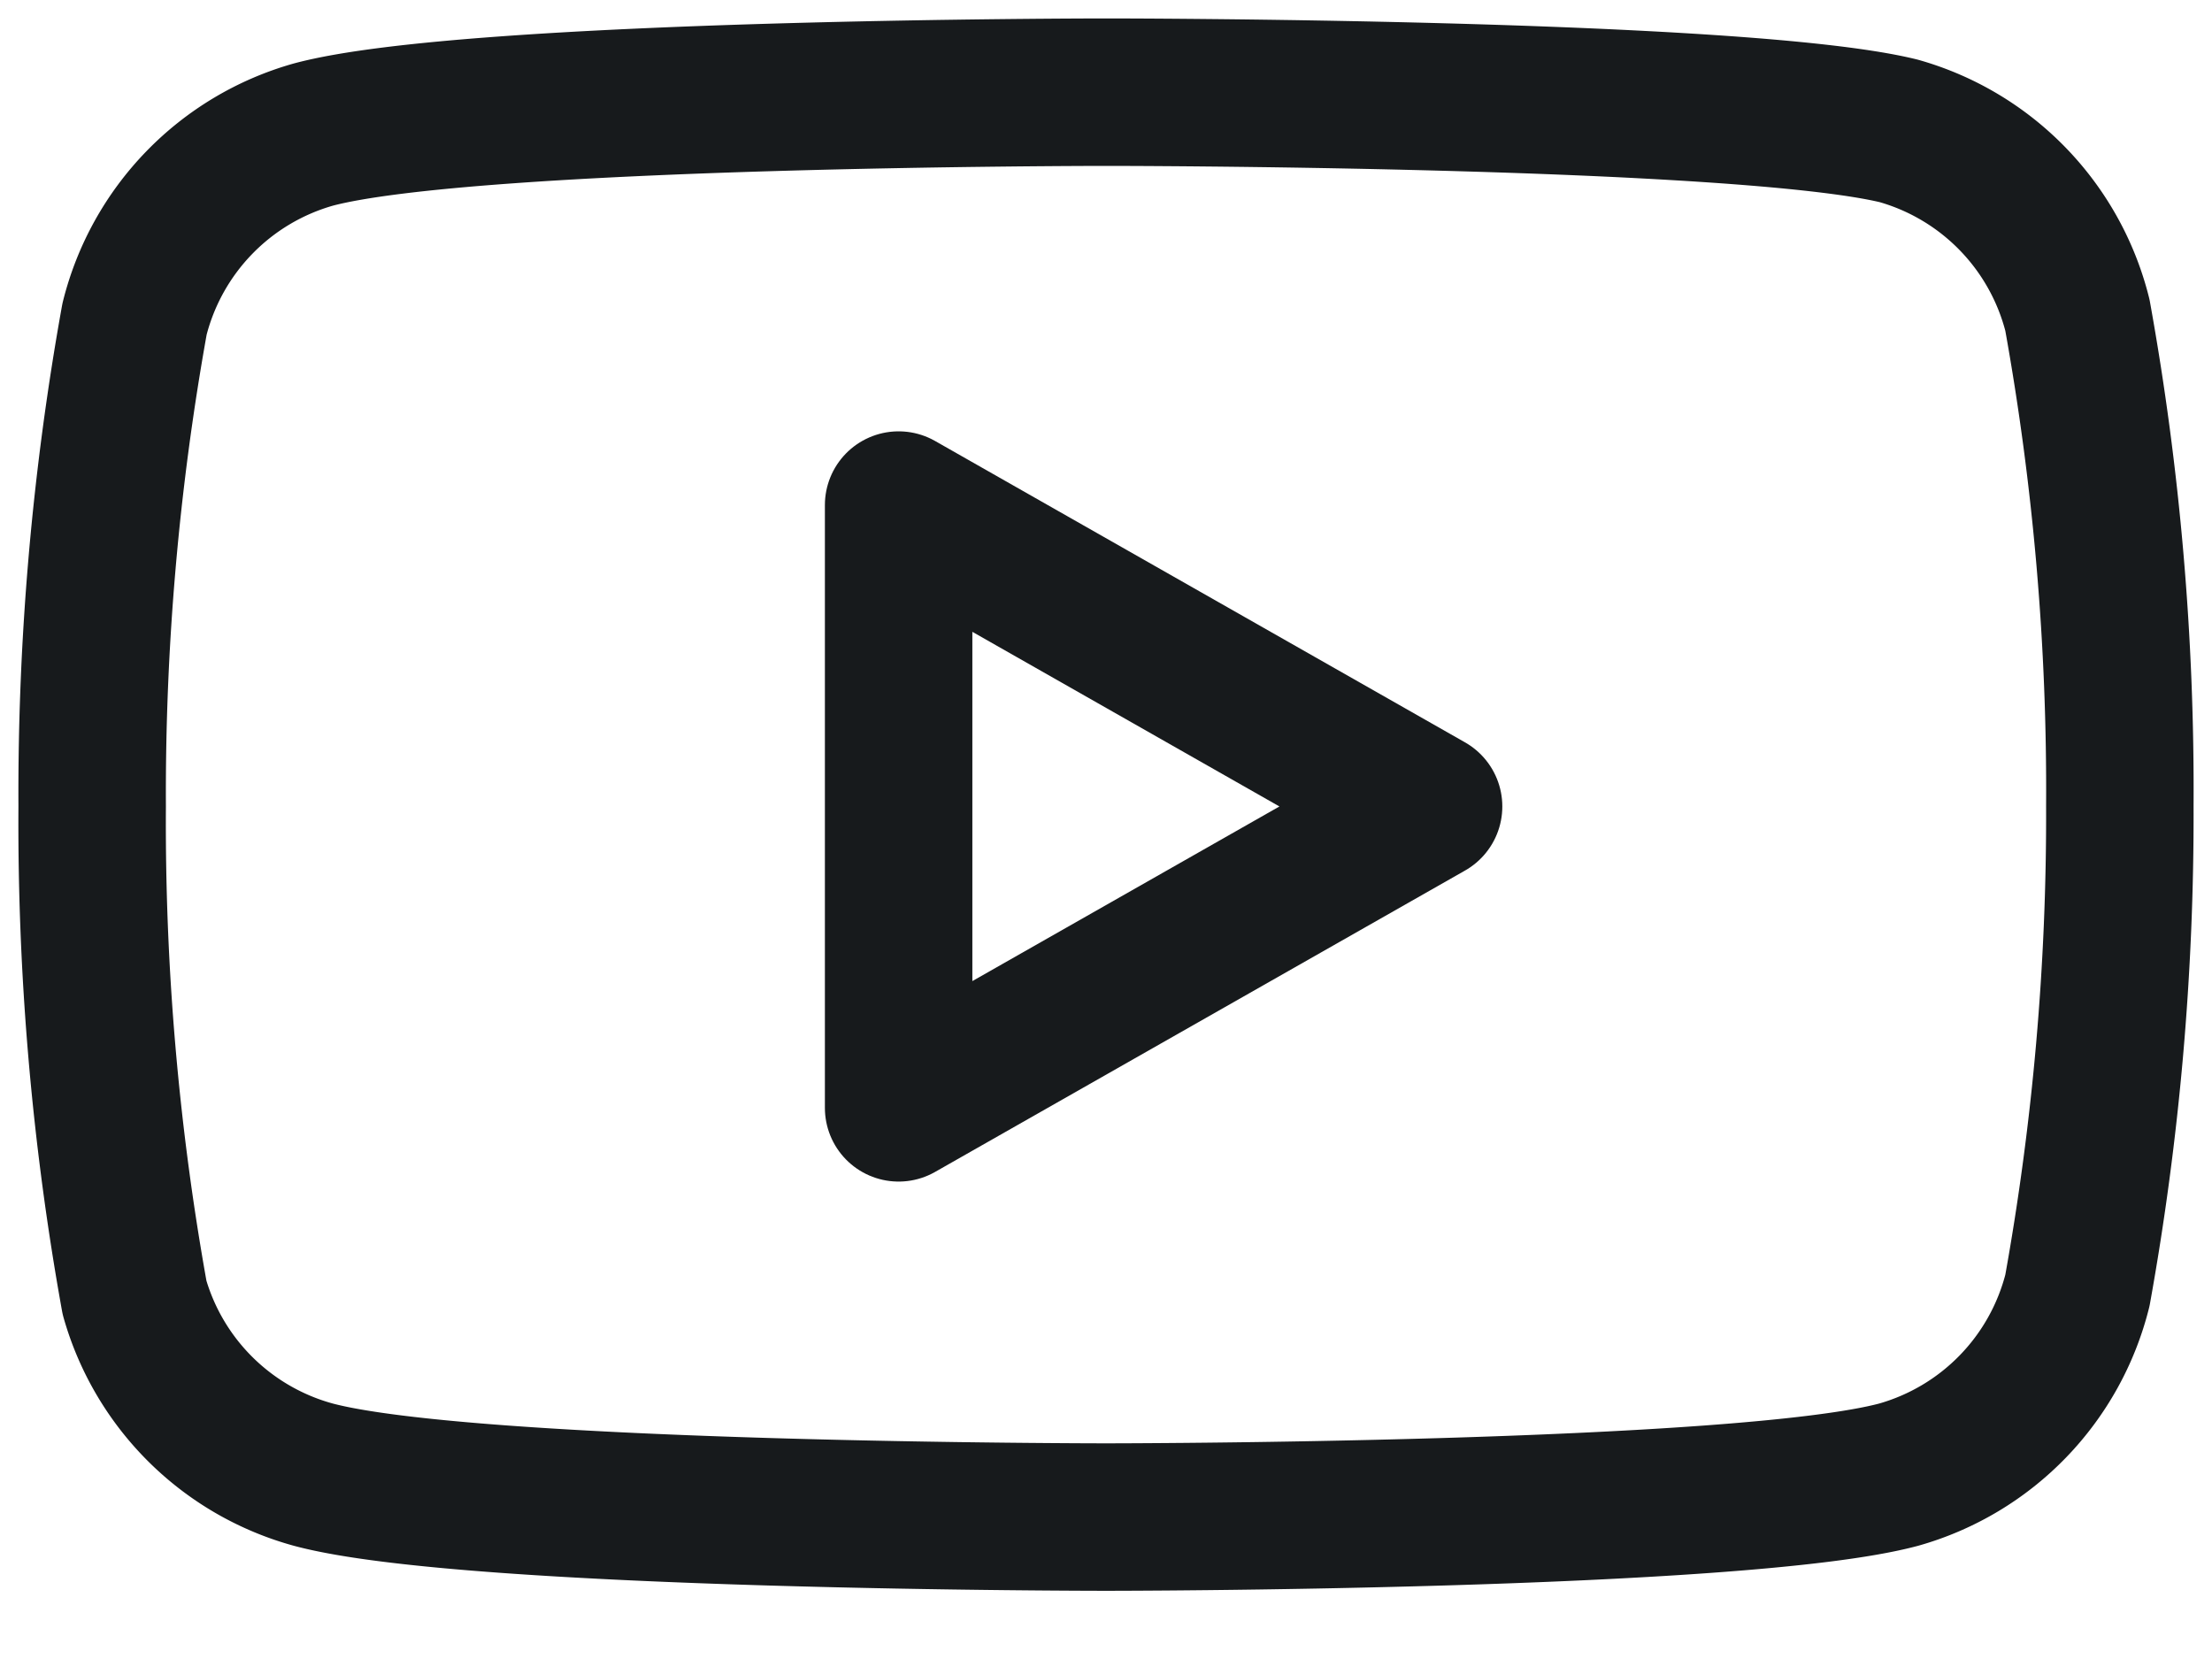 <svg width="24" height="18" fill="none" xmlns="http://www.w3.org/2000/svg"><path d="M22.54 3.42a2.78 2.78 0 00-1.94-2C18.88 1 12 1 12 1s-6.88 0-8.6.46a2.78 2.78 0 00-1.94 2A29 29 0 001 8.75a29 29 0 00.46 5.33A2.78 2.78 0 003.4 16c1.72.46 8.6.46 8.6.46s6.88 0 8.6-.46a2.78 2.78 0 001.94-2c.312-1.732.466-3.49.46-5.25a28.996 28.996 0 00-.46-5.33v0z" stroke="#171A1C" stroke-width="1.6" stroke-linecap="round" stroke-linejoin="round"/><path d="M9.75 12.02l5.75-3.27-5.75-3.27v6.54z" stroke="#171A1C" stroke-width="1.6" stroke-linecap="round" stroke-linejoin="round"/></svg>